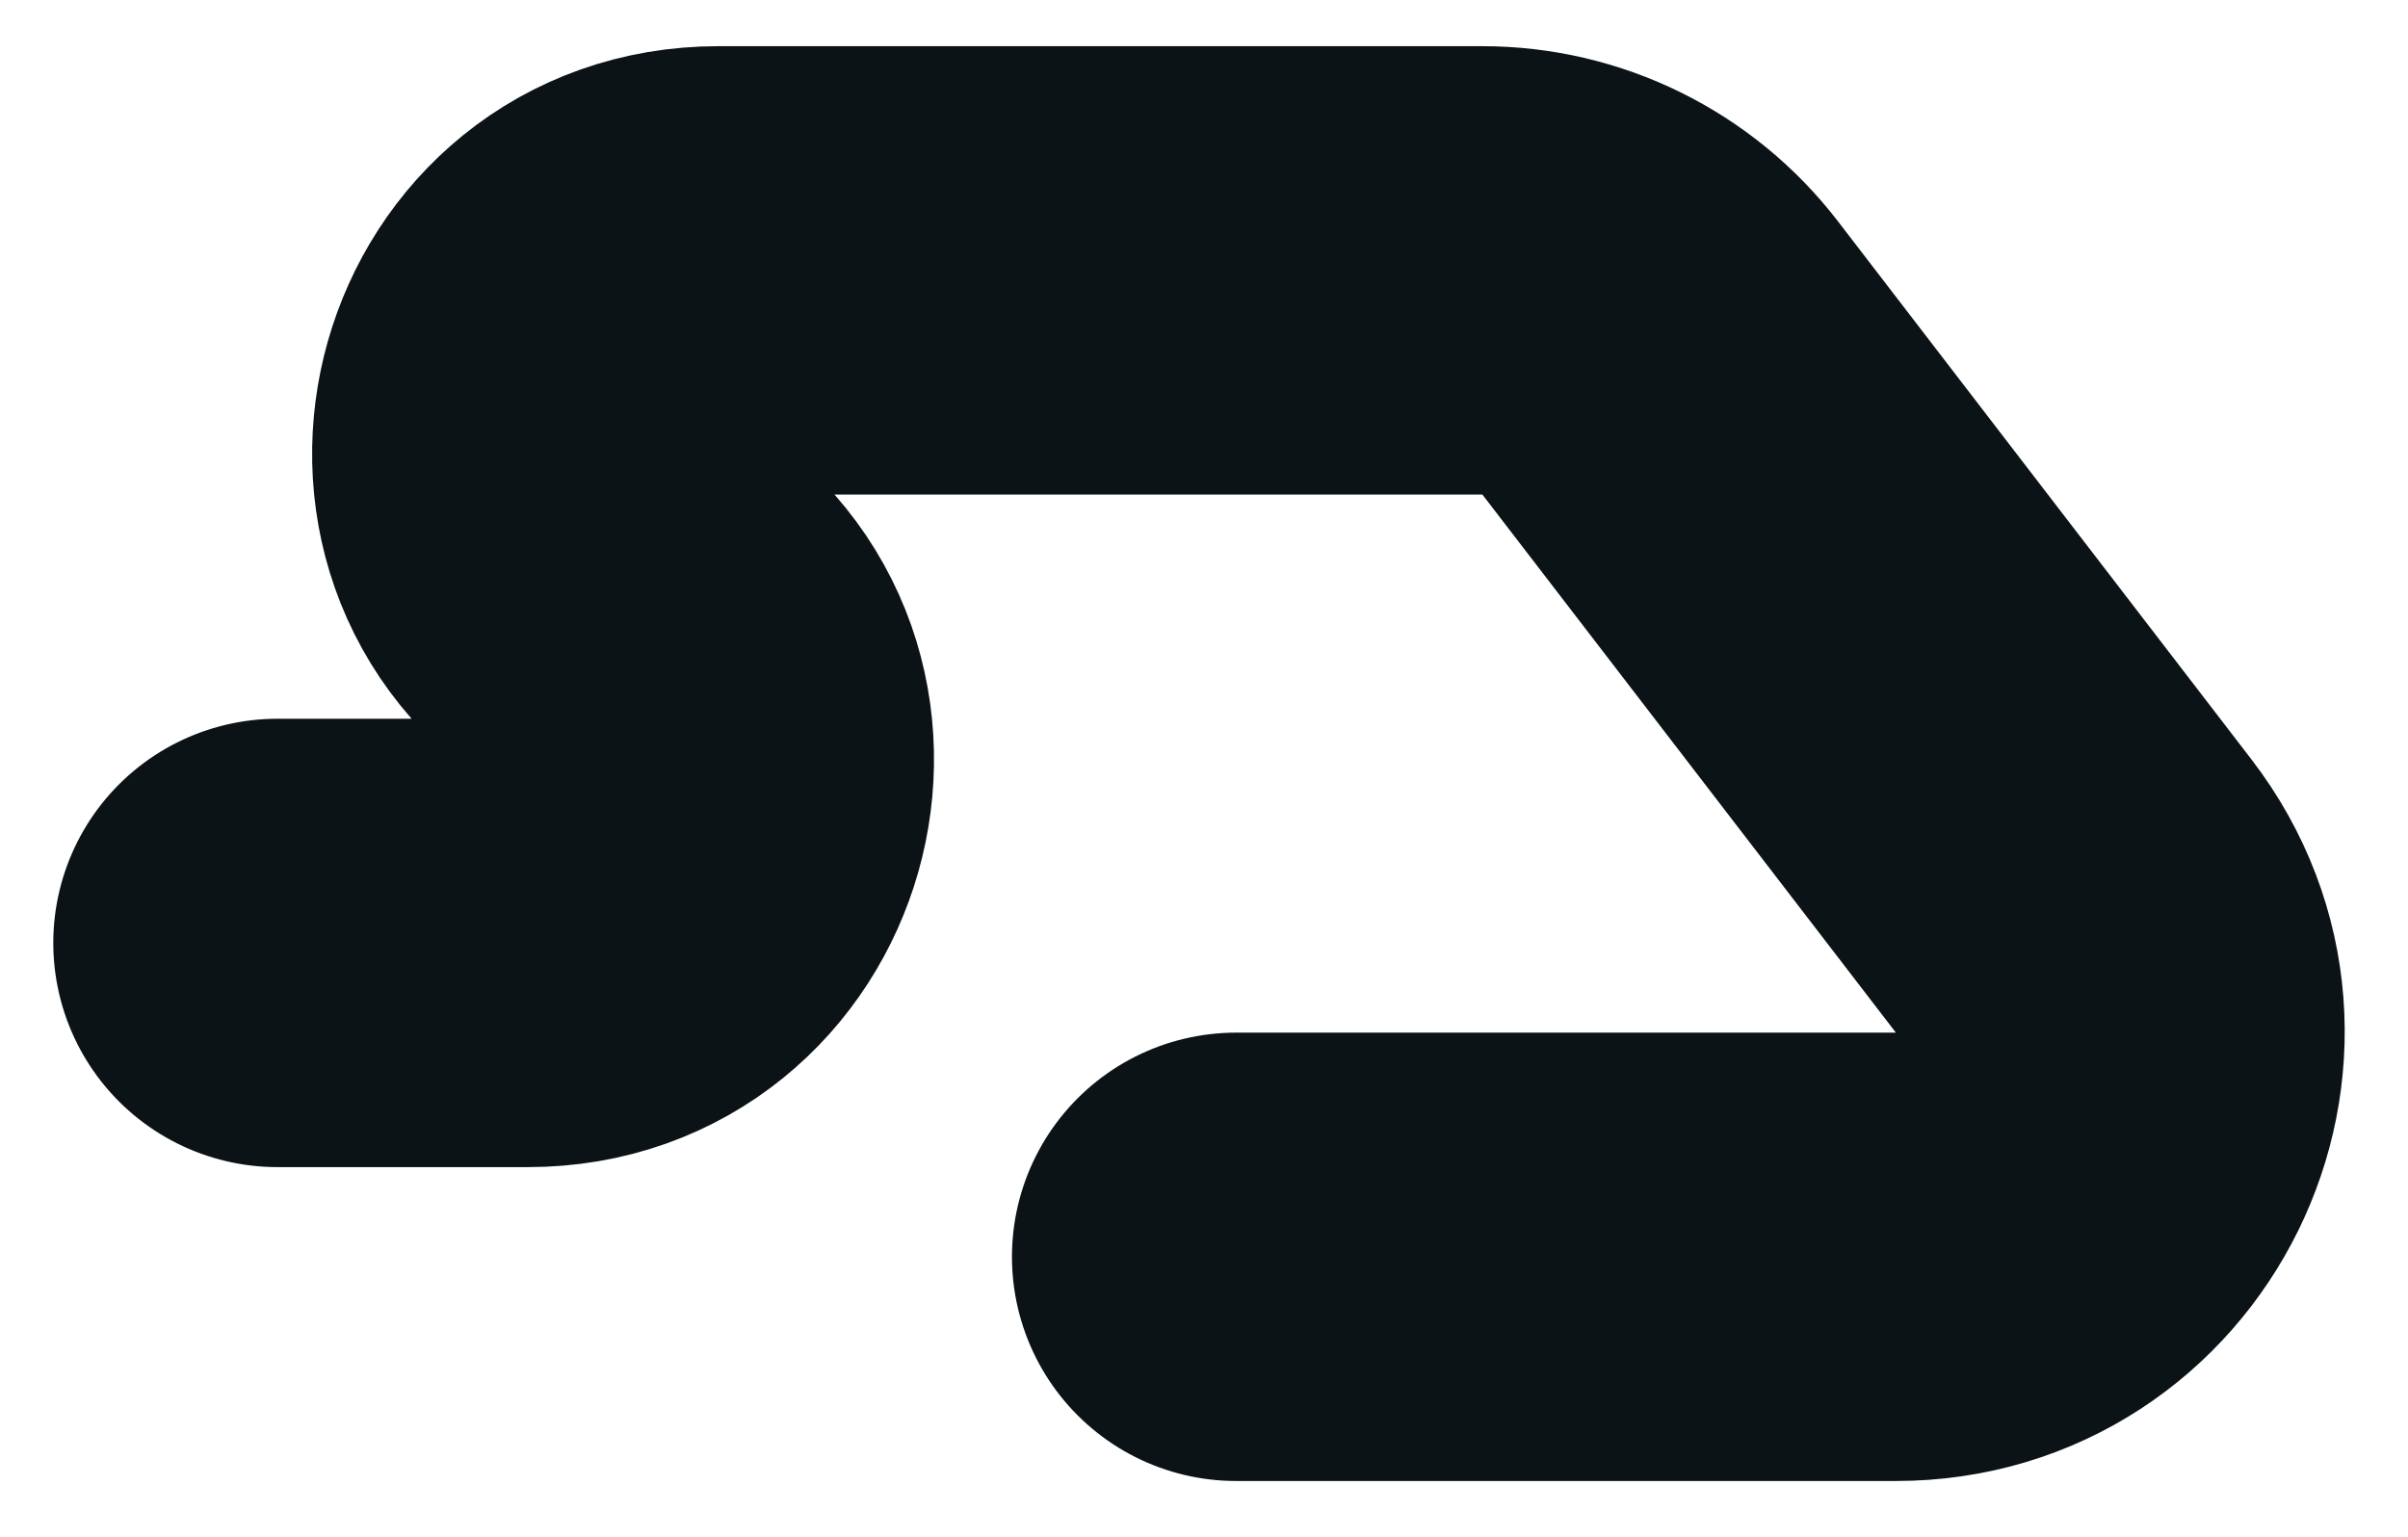 <svg width="94" height="60" viewBox="0 0 94 60" fill="none" xmlns="http://www.w3.org/2000/svg">
<g filter="url(#filter0_d_48_687)">
<path d="M10.833 35.259H20.604C27.753 35.259 30.41 25.878 24.322 22.13V22.13C18.235 18.381 20.891 9 28.041 9L57.867 9C60.587 9 63.152 10.264 64.808 12.42L80.949 33.428C85.372 39.184 81.267 47.514 74.008 47.514L48.256 47.514" stroke="#0C1316" stroke-width="17.506" stroke-linecap="round"/>
</g>
<defs>
<filter id="filter0_d_48_687" x="0.524" y="0.247" width="92.579" height="59.132" filterUnits="userSpaceOnUse" color-interpolation-filters="sRGB">
<feFlood flood-opacity="0" result="BackgroundImageFix"/>
<feColorMatrix in="SourceAlpha" type="matrix" values="0 0 0 0 0 0 0 0 0 0 0 0 0 0 0 0 0 0 127 0" result="hardAlpha"/>
<feOffset dy="1.556"/>
<feGaussianBlur stdDeviation="0.778"/>
<feComposite in2="hardAlpha" operator="out"/>
<feColorMatrix type="matrix" values="0 0 0 0 0 0 0 0 0 0 0 0 0 0 0 0 0 0 0.25 0"/>
<feBlend mode="normal" in2="BackgroundImageFix" result="effect1_dropShadow_48_687"/>
<feBlend mode="normal" in="SourceGraphic" in2="effect1_dropShadow_48_687" result="shape"/>
</filter>
</defs>
</svg>
